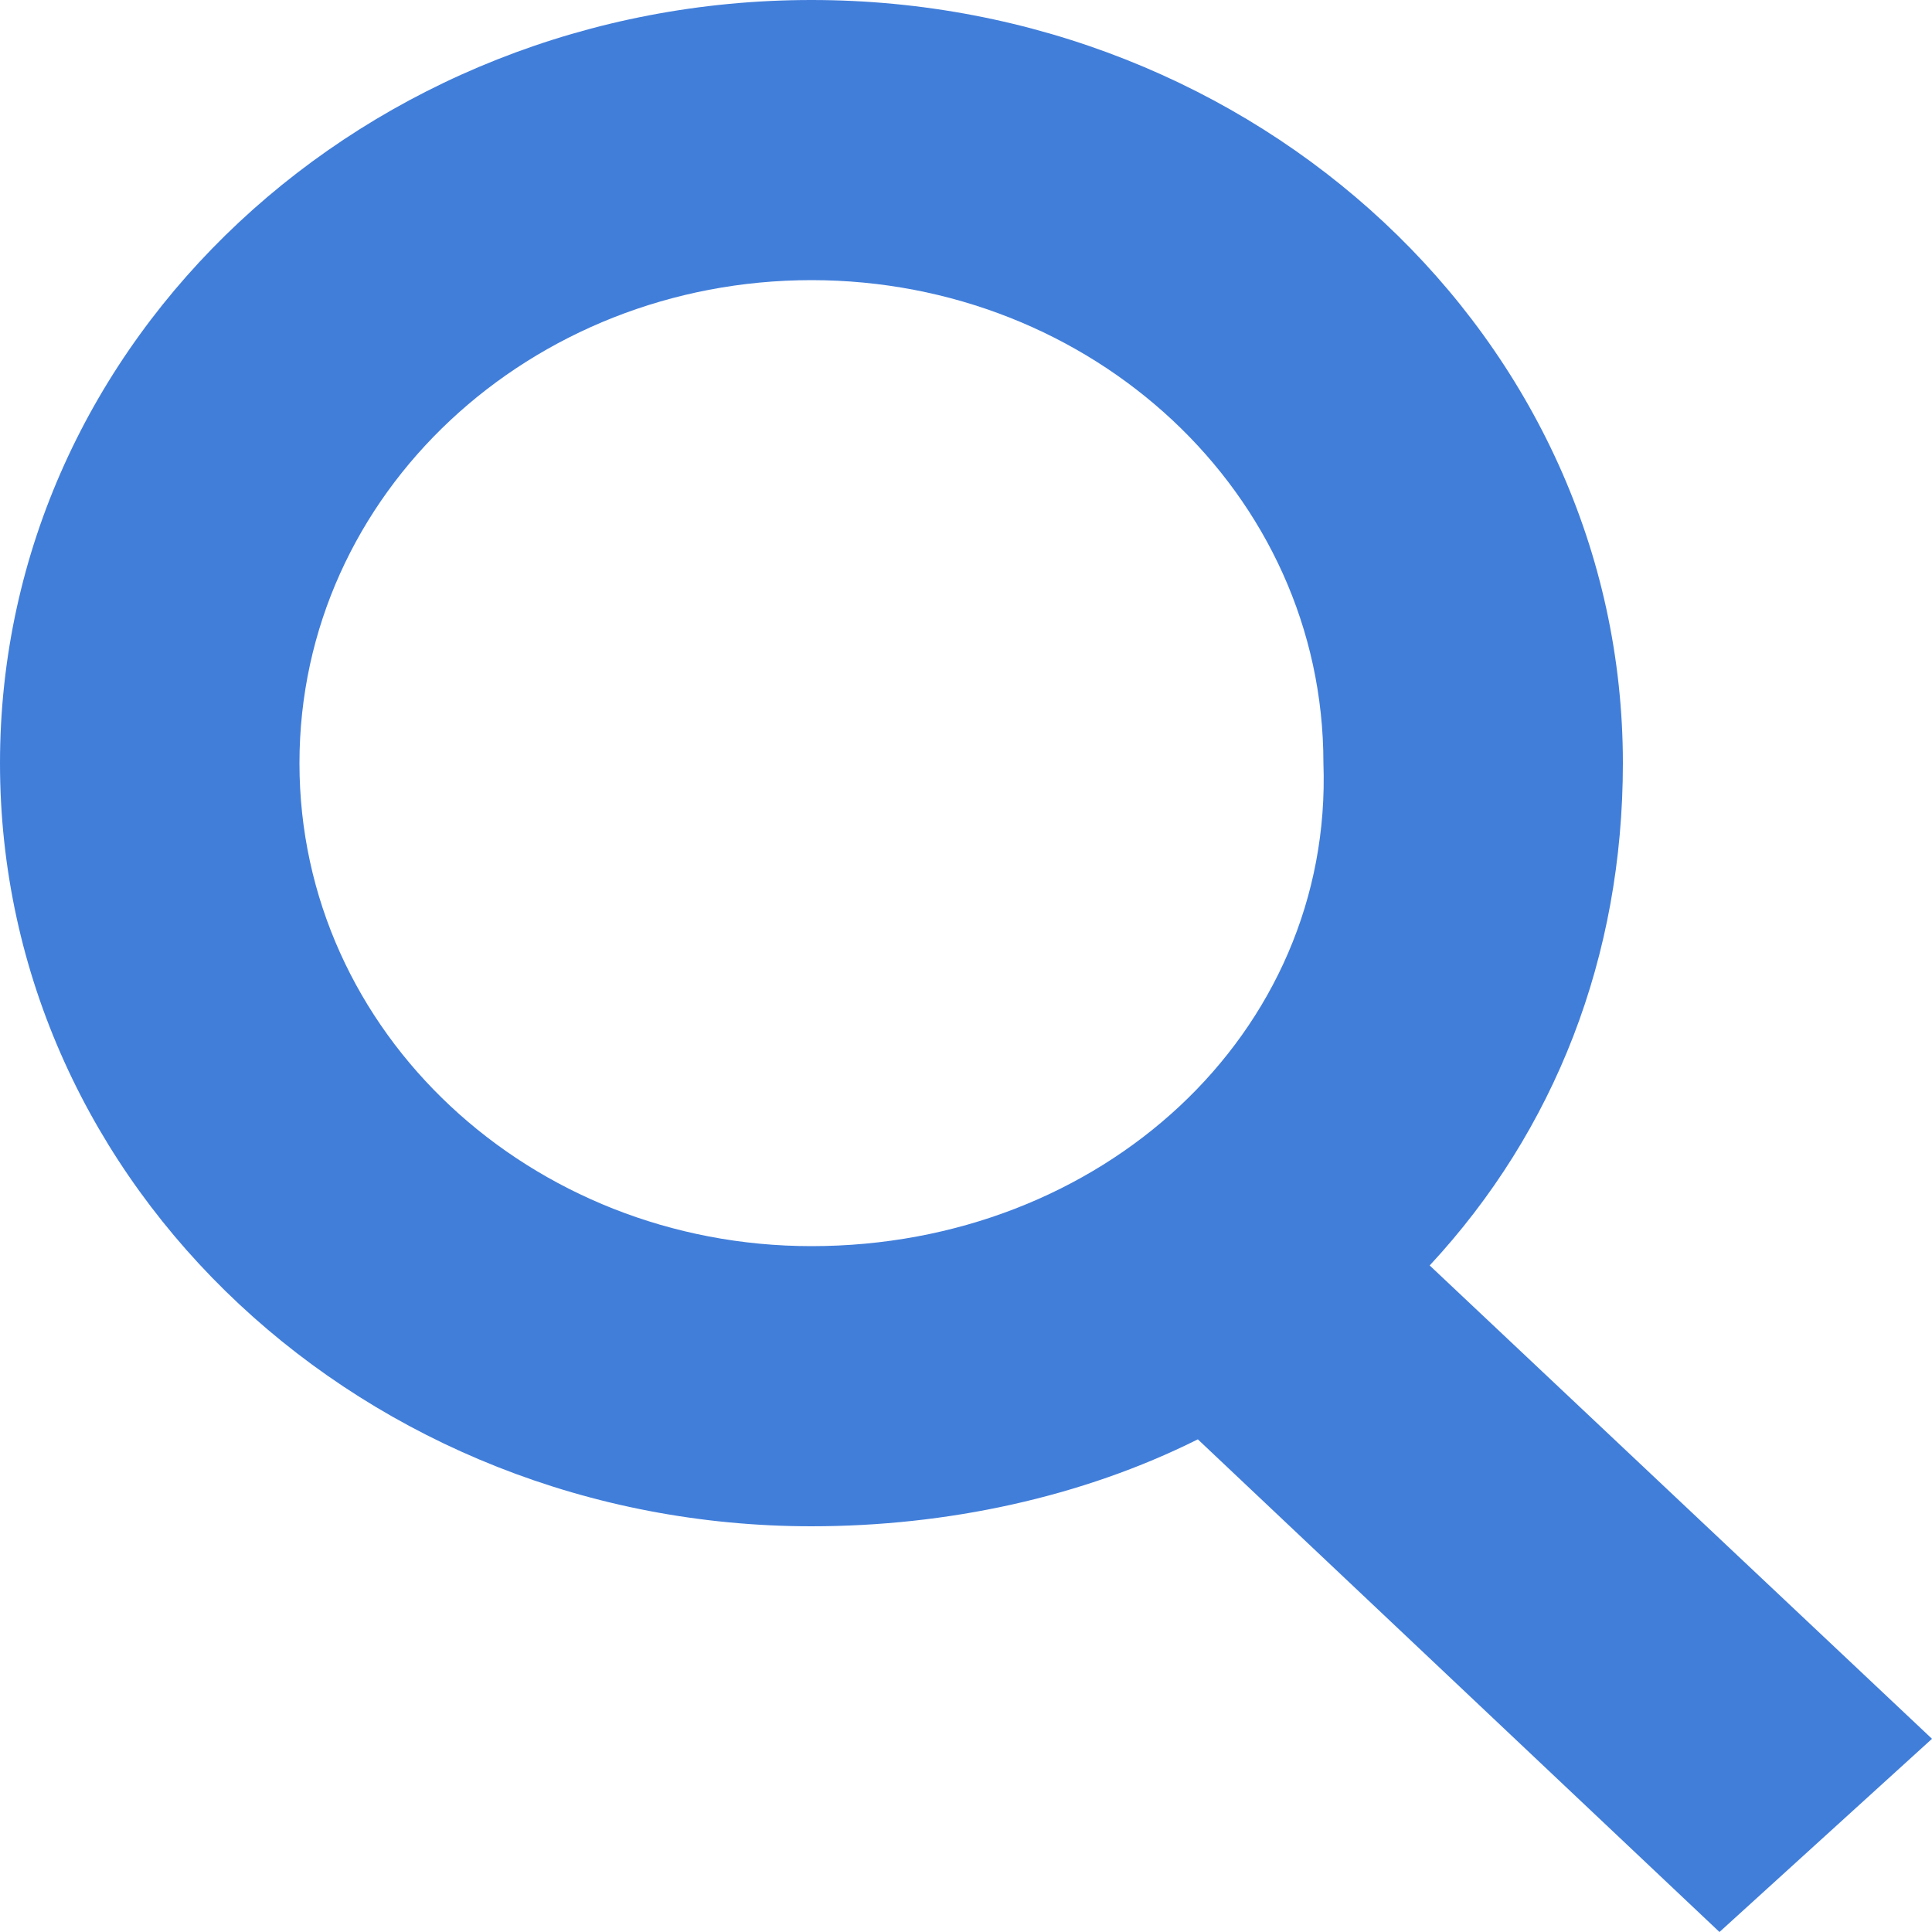 <?xml version="1.0" encoding="utf-8"?>
<!-- Generator: Adobe Illustrator 17.1.0, SVG Export Plug-In . SVG Version: 6.00 Build 0)  -->
<!DOCTYPE svg PUBLIC "-//W3C//DTD SVG 1.1//EN" "http://www.w3.org/Graphics/SVG/1.1/DTD/svg11.dtd">
<svg version="1.1" id="search_icon_1_" xmlns="http://www.w3.org/2000/svg" xmlns:xlink="http://www.w3.org/1999/xlink" x="0px"
	 y="0px" width="20px" height="20px" viewBox="0 0 20 20" enable-background="new 0 0 20 20" xml:space="preserve">
<g id="search_icon">
	<g>
		<path fill-rule="evenodd" clip-rule="evenodd" fill="#417EDA" d="M14.8,13.1c1.3-1.4,2-3.2,2-5.2c0-4.4-3.8-7.9-8.4-7.9
			C3.8,0,0,3.5,0,7.9c0,4.4,3.8,7.9,8.4,7.9c1.4,0,2.8-0.3,4-0.9l5.4,5.1L20,18L14.8,13.1z M8.4,12.9c-2.9,0-5.3-2.2-5.3-5
			c0-2.8,2.4-5,5.3-5c2.9,0,5.3,2.2,5.3,5C13.8,10.7,11.4,12.9,8.4,12.9z"/>
	</g>
</g>
</svg>
